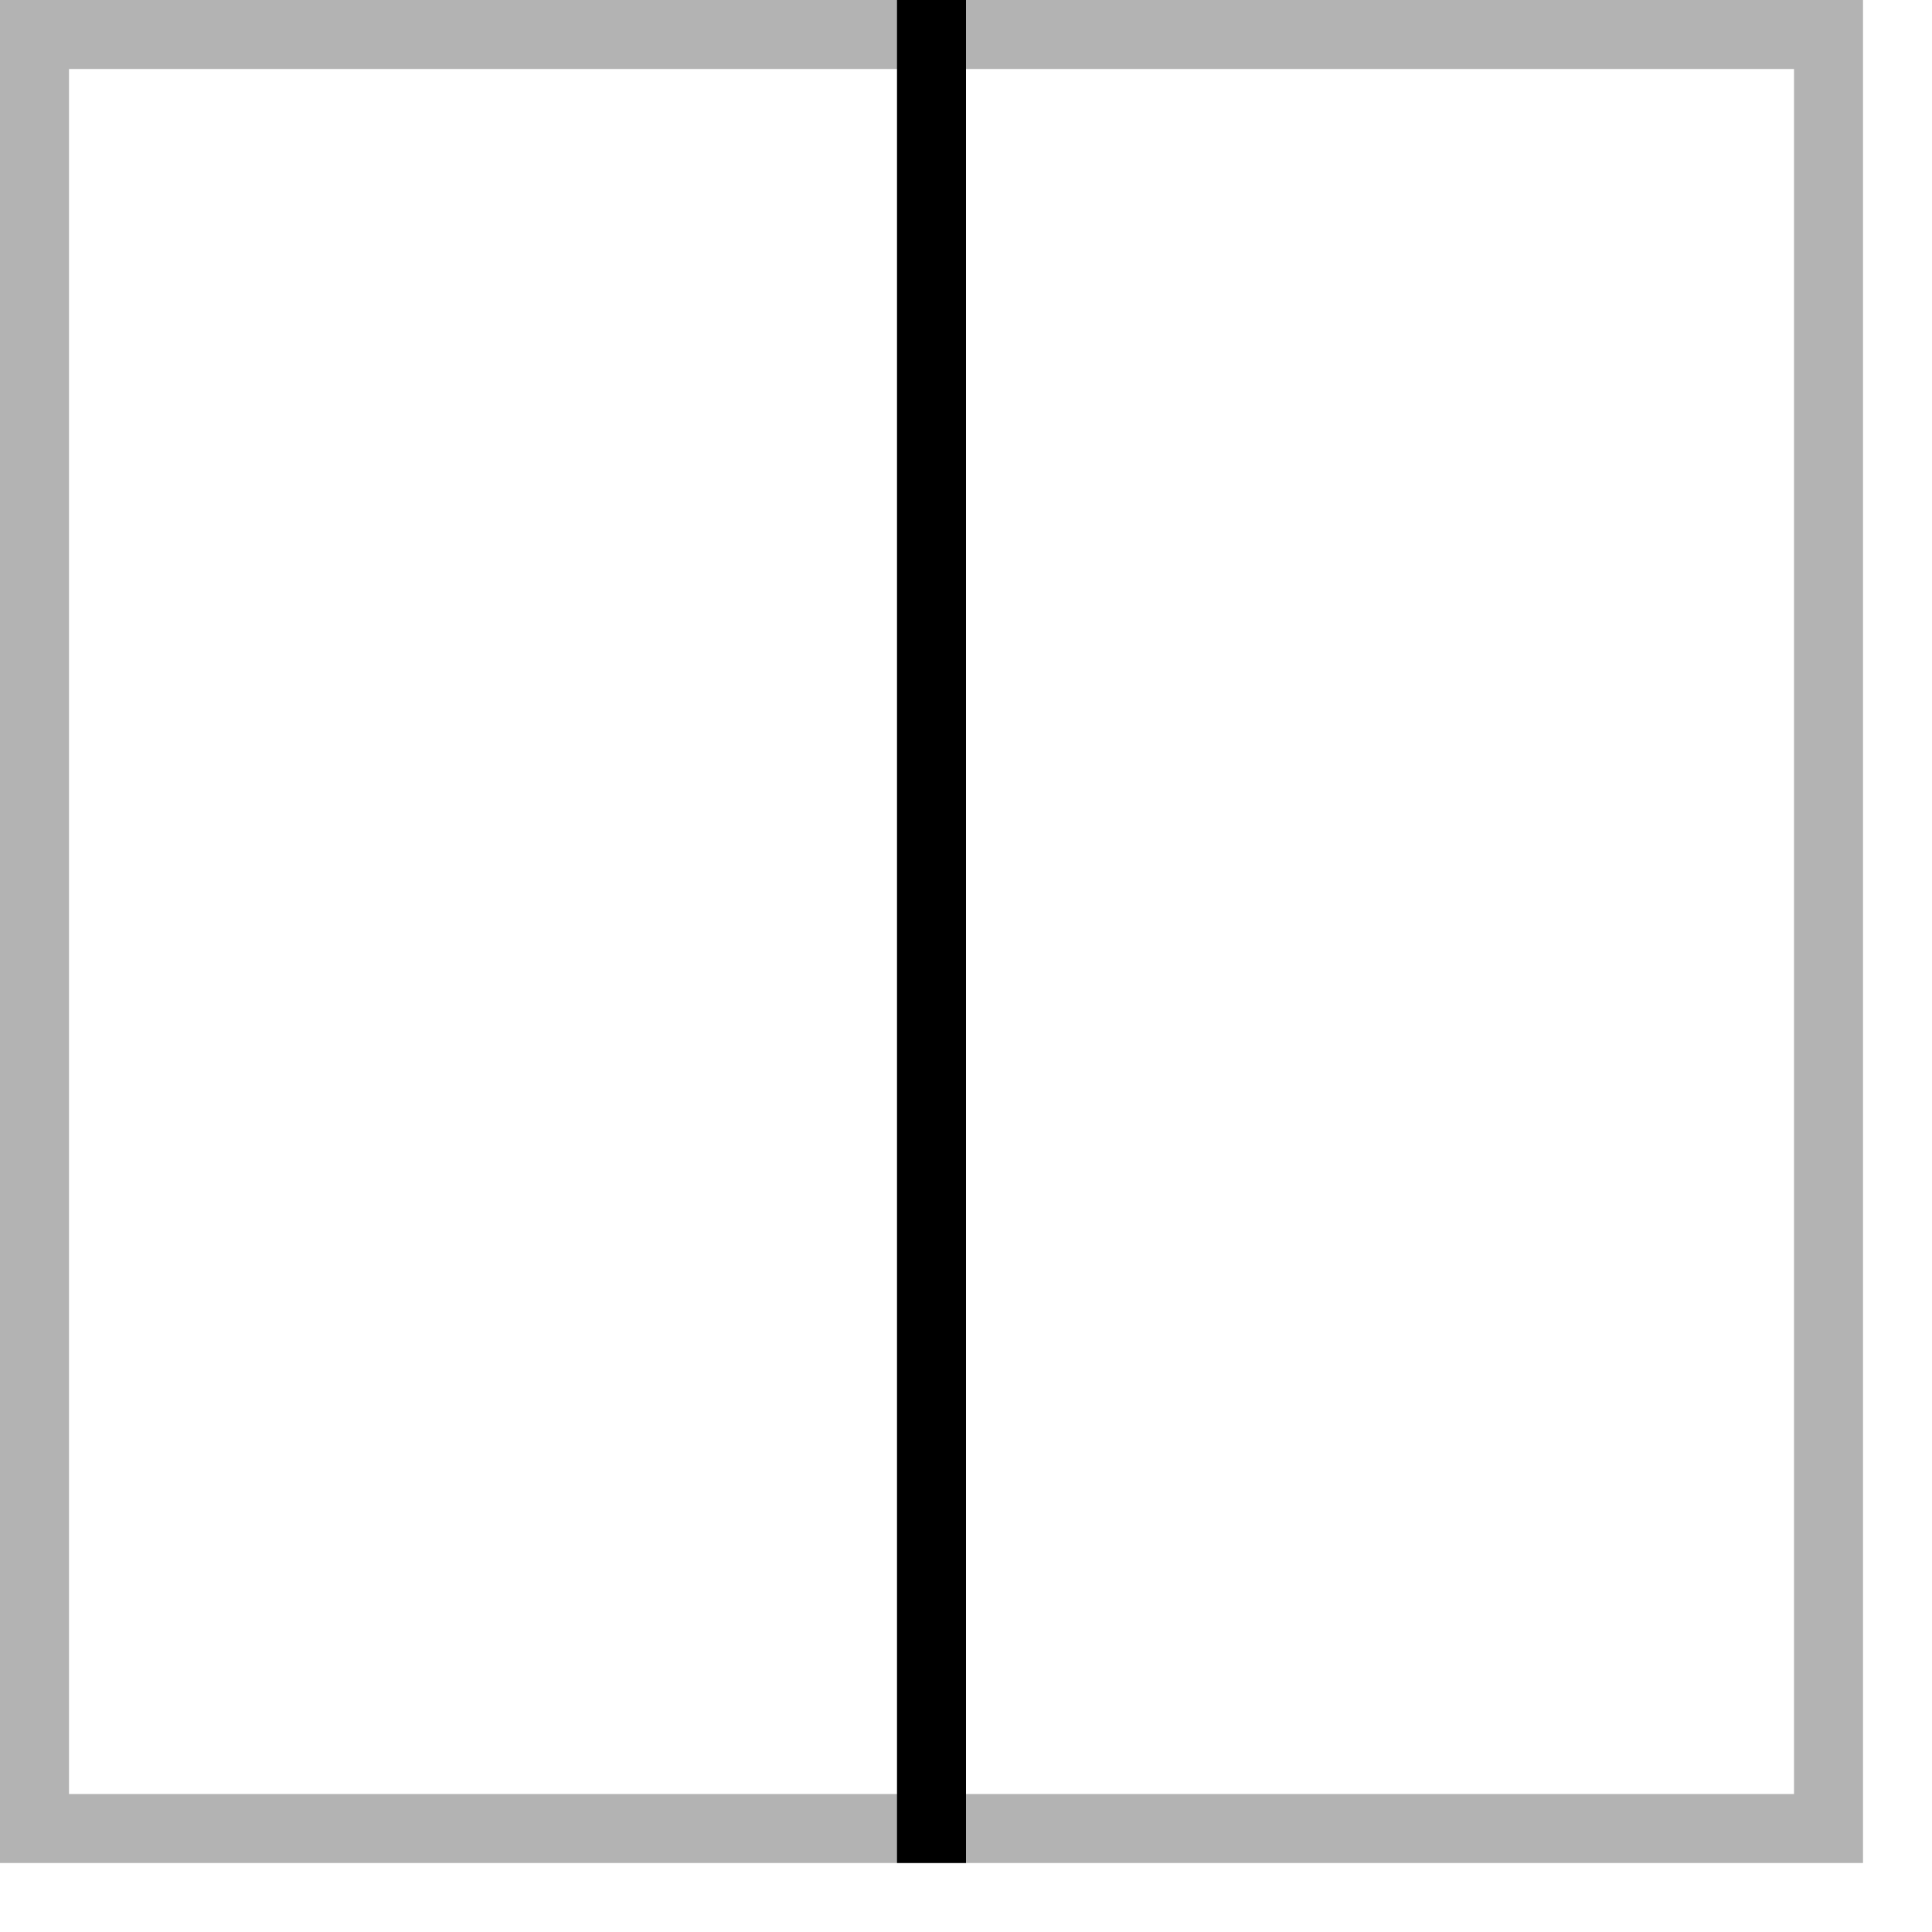 <svg version="1.1" xmlns="http://www.w3.org/2000/svg" xmlns:xlink="http://www.w3.org/1999/xlink" viewBox="0 0 28 28"><g><path opacity="0.3" d="M27,0H0V27H27V0ZM1,26V1H26V26H1Z"/><rect x="13" width="1" height="27"/></g></svg>